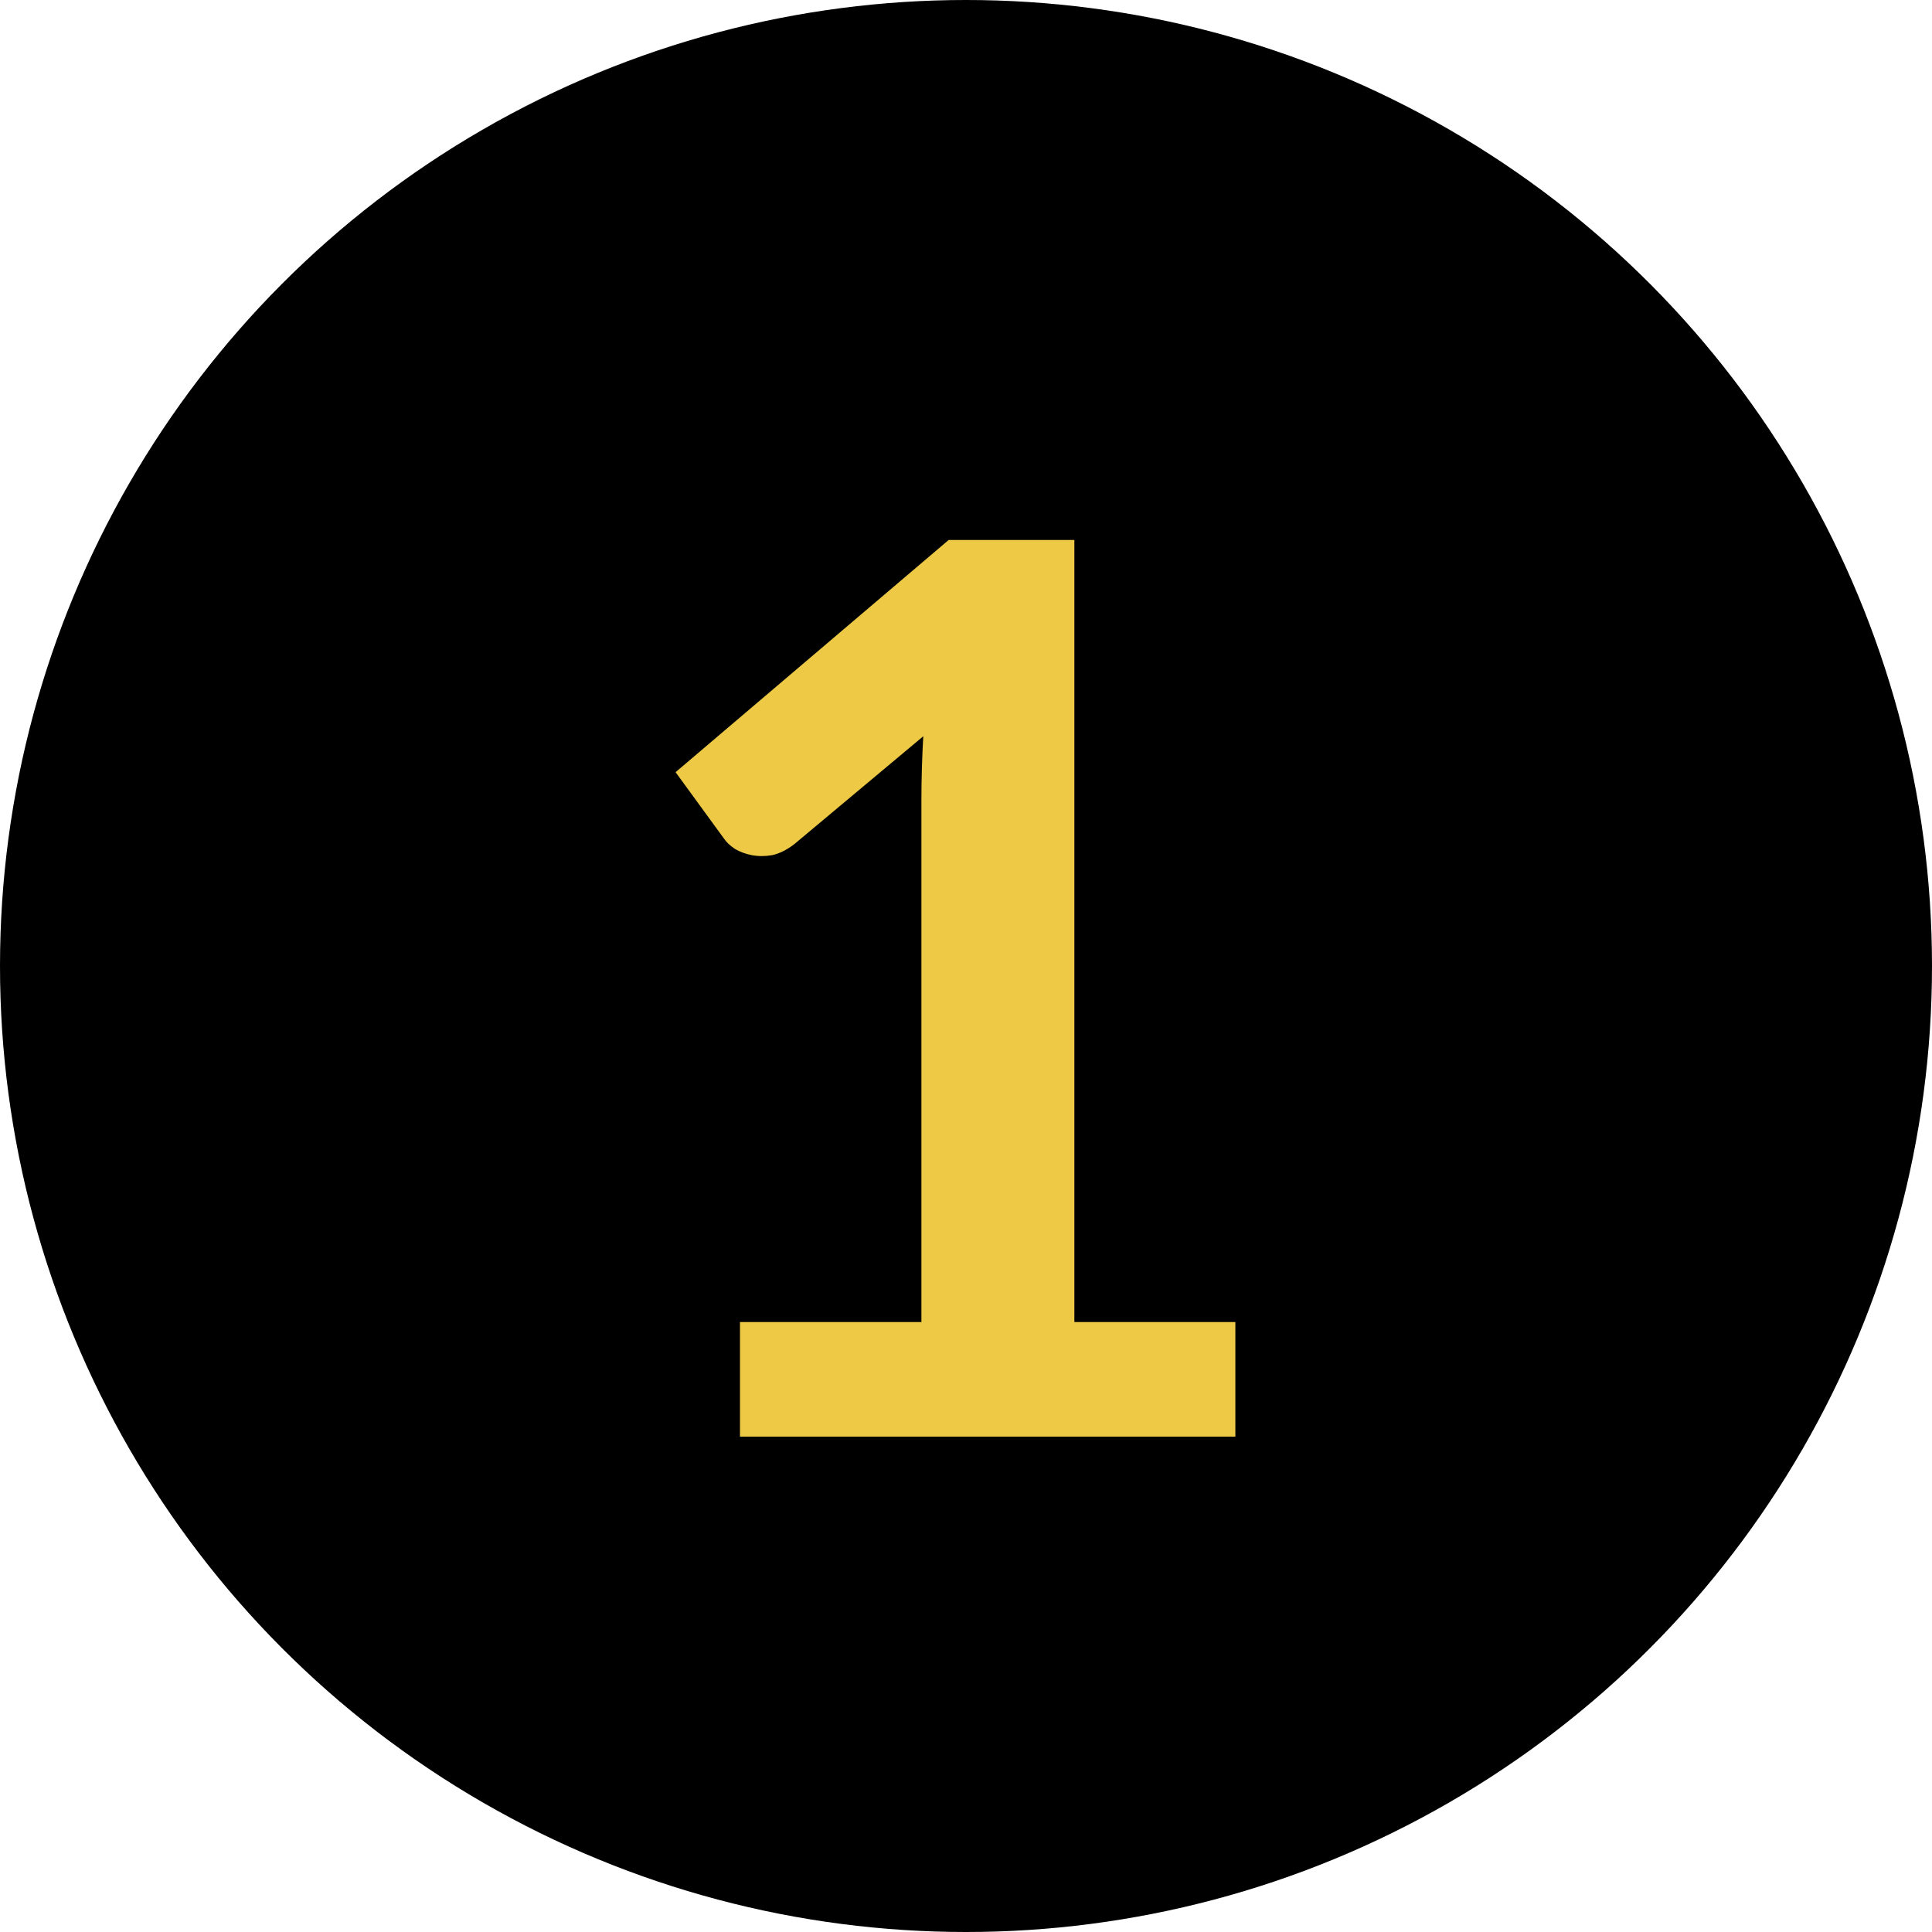 <svg width="78" height="78" viewBox="0 0 78 78" fill="none" xmlns="http://www.w3.org/2000/svg">
<circle cx="39" cy="39" r="39" fill="black"/>
<path d="M49.875 53.375V58H29.875V53.375H37.2V32.3C37.2 31.467 37.225 30.608 37.275 29.725L32.075 34.075C31.775 34.308 31.475 34.458 31.175 34.525C30.892 34.575 30.617 34.575 30.35 34.525C30.1 34.475 29.875 34.392 29.675 34.275C29.475 34.142 29.325 34 29.225 33.85L27.275 31.175L38.3 21.8H43.375V53.375H49.875Z" fill="#EEC946"/>
</svg>
